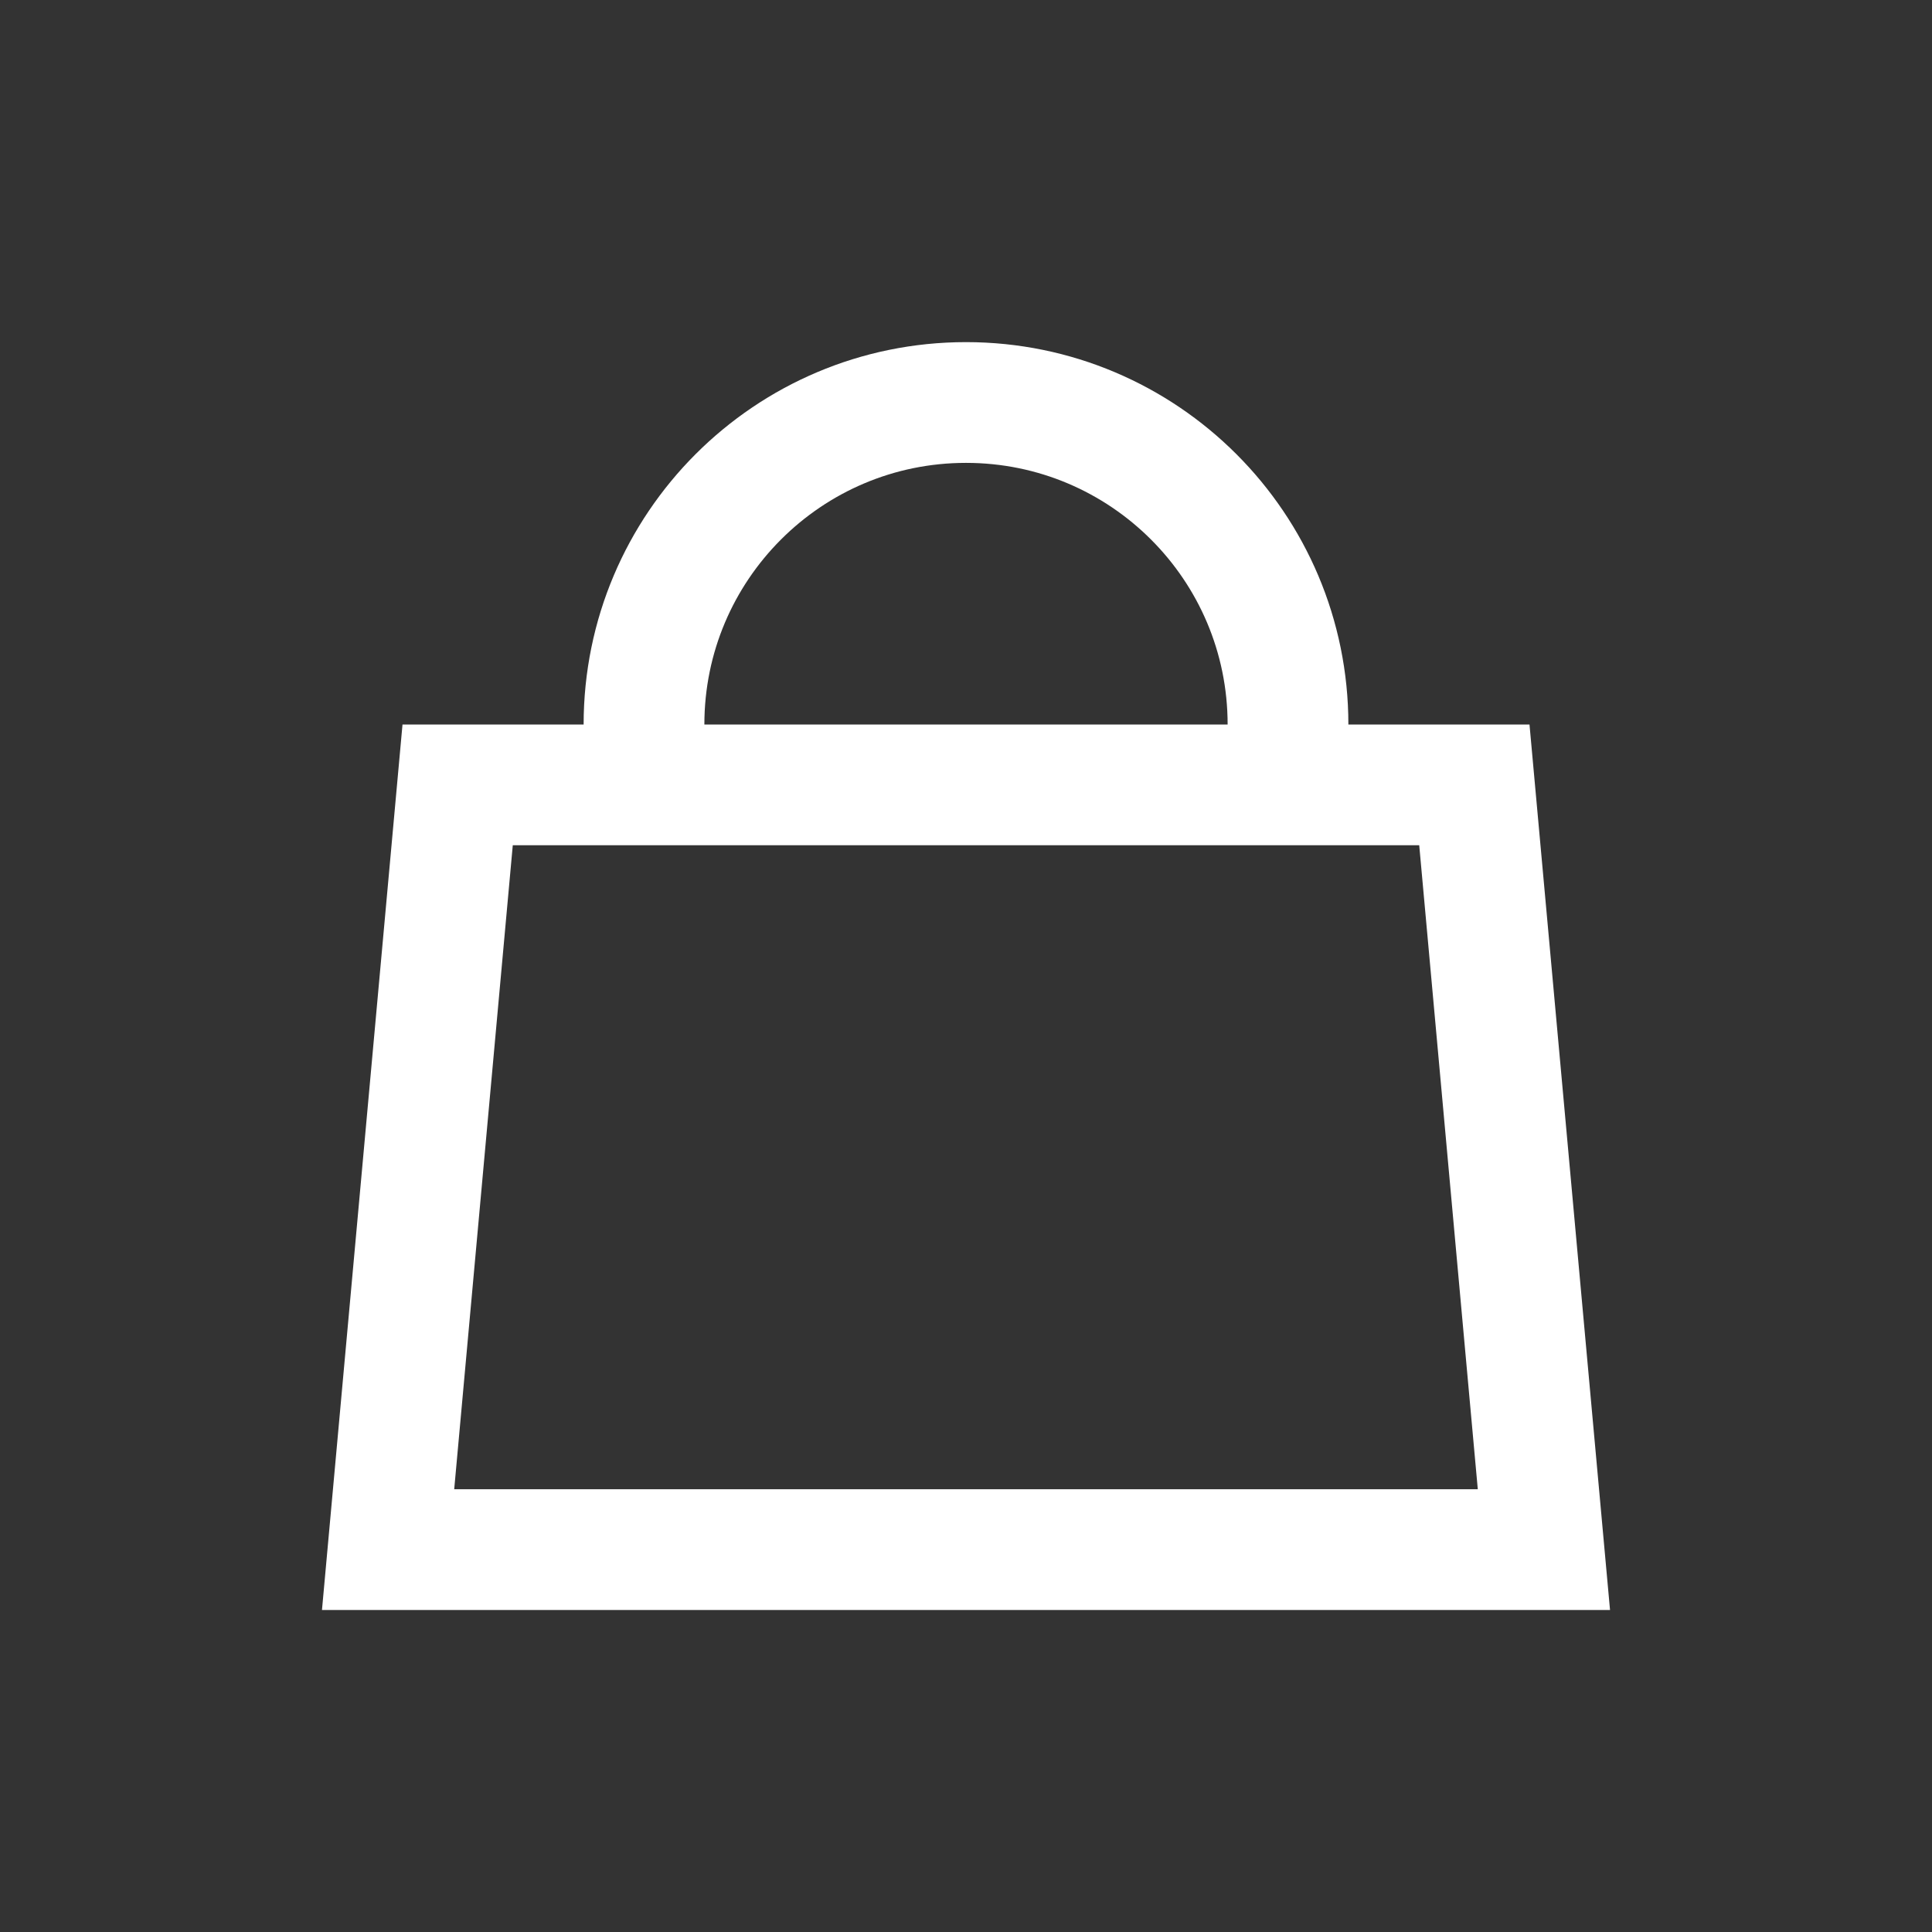 <svg width="24" height="24" viewBox="0 0 24 24" fill="none" xmlns="http://www.w3.org/2000/svg">
<rect x="0" y="0" width="24" height="24" fill="#333333" stroke="none"/>
<path d="M4.821 19.25L5.685 9.75H18.315L19.179 19.25H4.821Z" stroke="white" stroke-width="1.5"/>
<path d="M8 9V9C8 6.791 9.791 5 12 5V5C14.209 5 16 6.791 16 9V9" stroke="white" stroke-width="1.5" stroke-linecap="round"/>
</svg>
